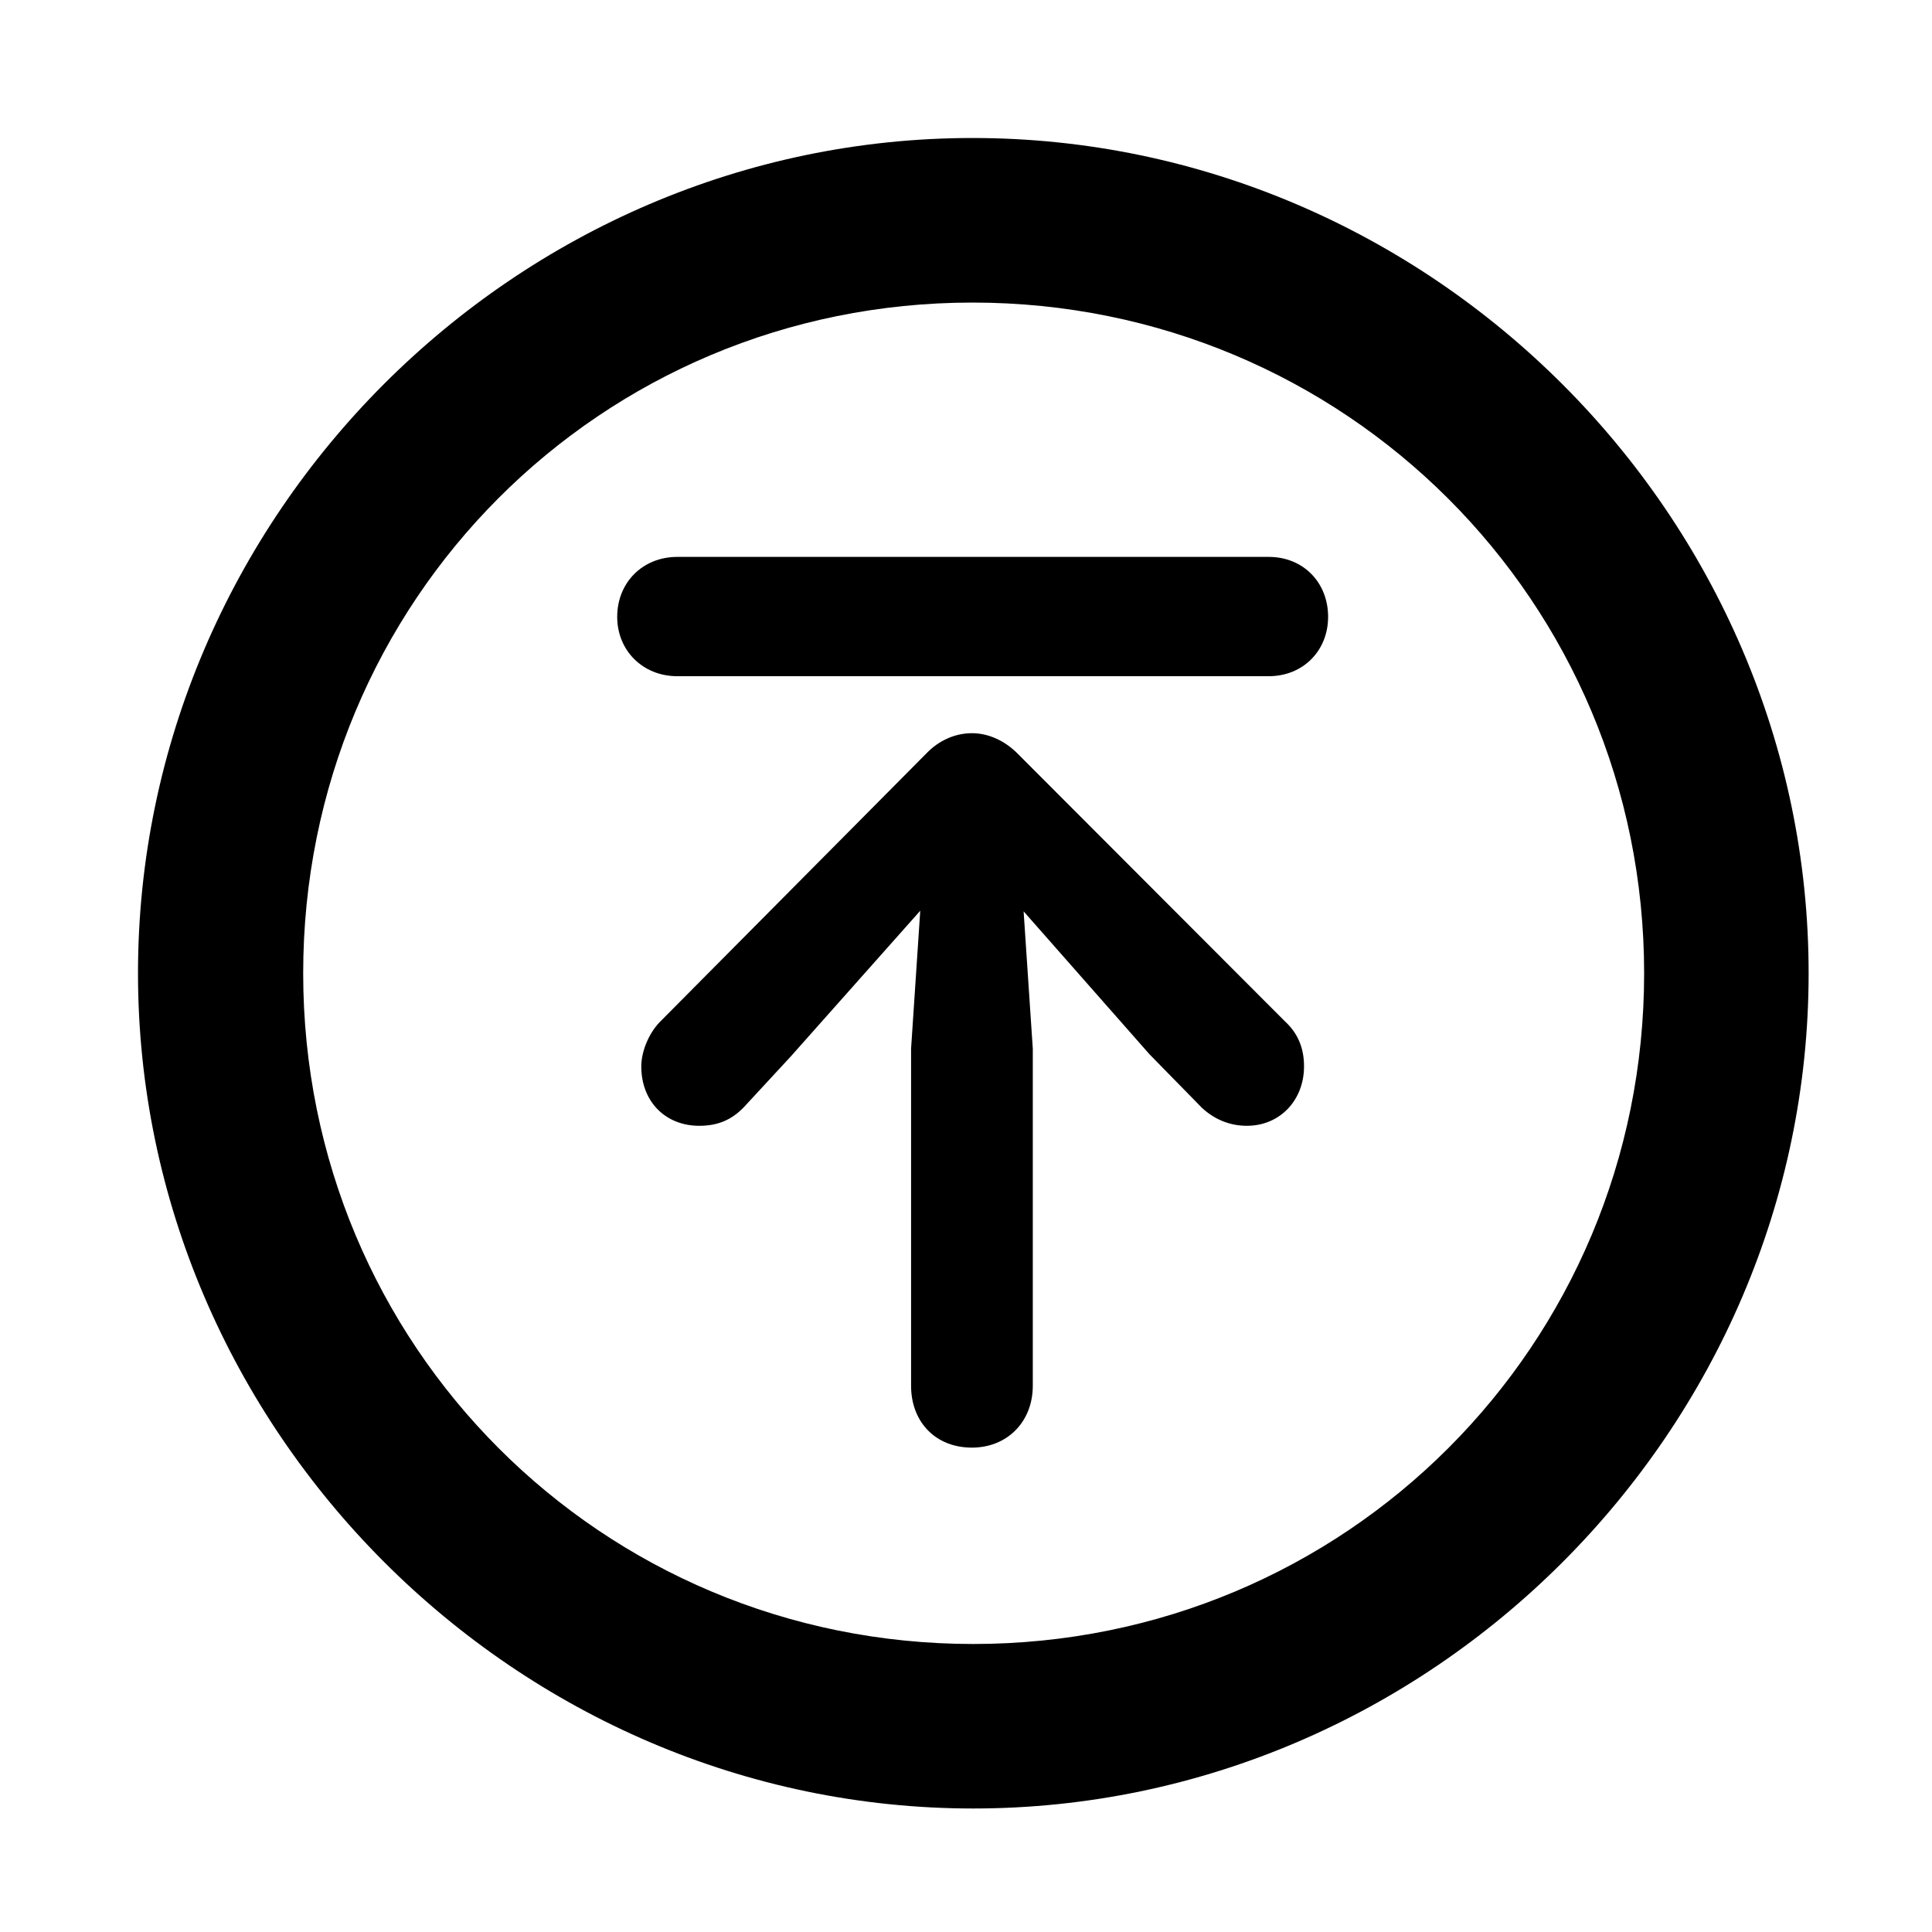 <svg width="28" height="28" viewBox="0 0 28 28" fill="none" xmlns="http://www.w3.org/2000/svg">
<path d="M14.105 26.21C20.737 26.21 26.212 20.727 26.212 14.105C26.212 7.473 20.727 2 14.095 2C7.475 2 2 7.473 2 14.105C2 20.727 7.485 26.21 14.105 26.21ZM14.105 23.826C8.711 23.826 4.394 19.499 4.394 14.105C4.394 8.711 8.701 4.385 14.095 4.385C19.489 4.385 23.828 8.711 23.828 14.105C23.828 19.499 19.499 23.826 14.105 23.826Z" fill="black"/>
<path d="M14.086 20.98C14.595 20.98 14.968 20.608 14.968 20.083V15.198L14.835 13.208L16.659 15.279L17.417 16.053C17.598 16.223 17.823 16.316 18.07 16.316C18.552 16.316 18.899 15.943 18.899 15.455C18.899 15.218 18.828 14.991 18.623 14.803L14.741 10.915C14.565 10.74 14.331 10.626 14.086 10.626C13.843 10.626 13.607 10.731 13.43 10.915L9.562 14.812C9.396 14.984 9.294 15.247 9.294 15.455C9.294 15.962 9.641 16.316 10.135 16.316C10.41 16.316 10.605 16.225 10.774 16.053L11.455 15.317L13.337 13.199L13.204 15.198V20.083C13.204 20.608 13.558 20.98 14.086 20.98ZM9.815 9.8H18.388C18.887 9.8 19.248 9.428 19.248 8.94C19.248 8.441 18.887 8.071 18.388 8.071H9.815C9.316 8.071 8.945 8.441 8.945 8.94C8.945 9.428 9.316 9.8 9.815 9.8Z" fill="black"/>
</svg>
